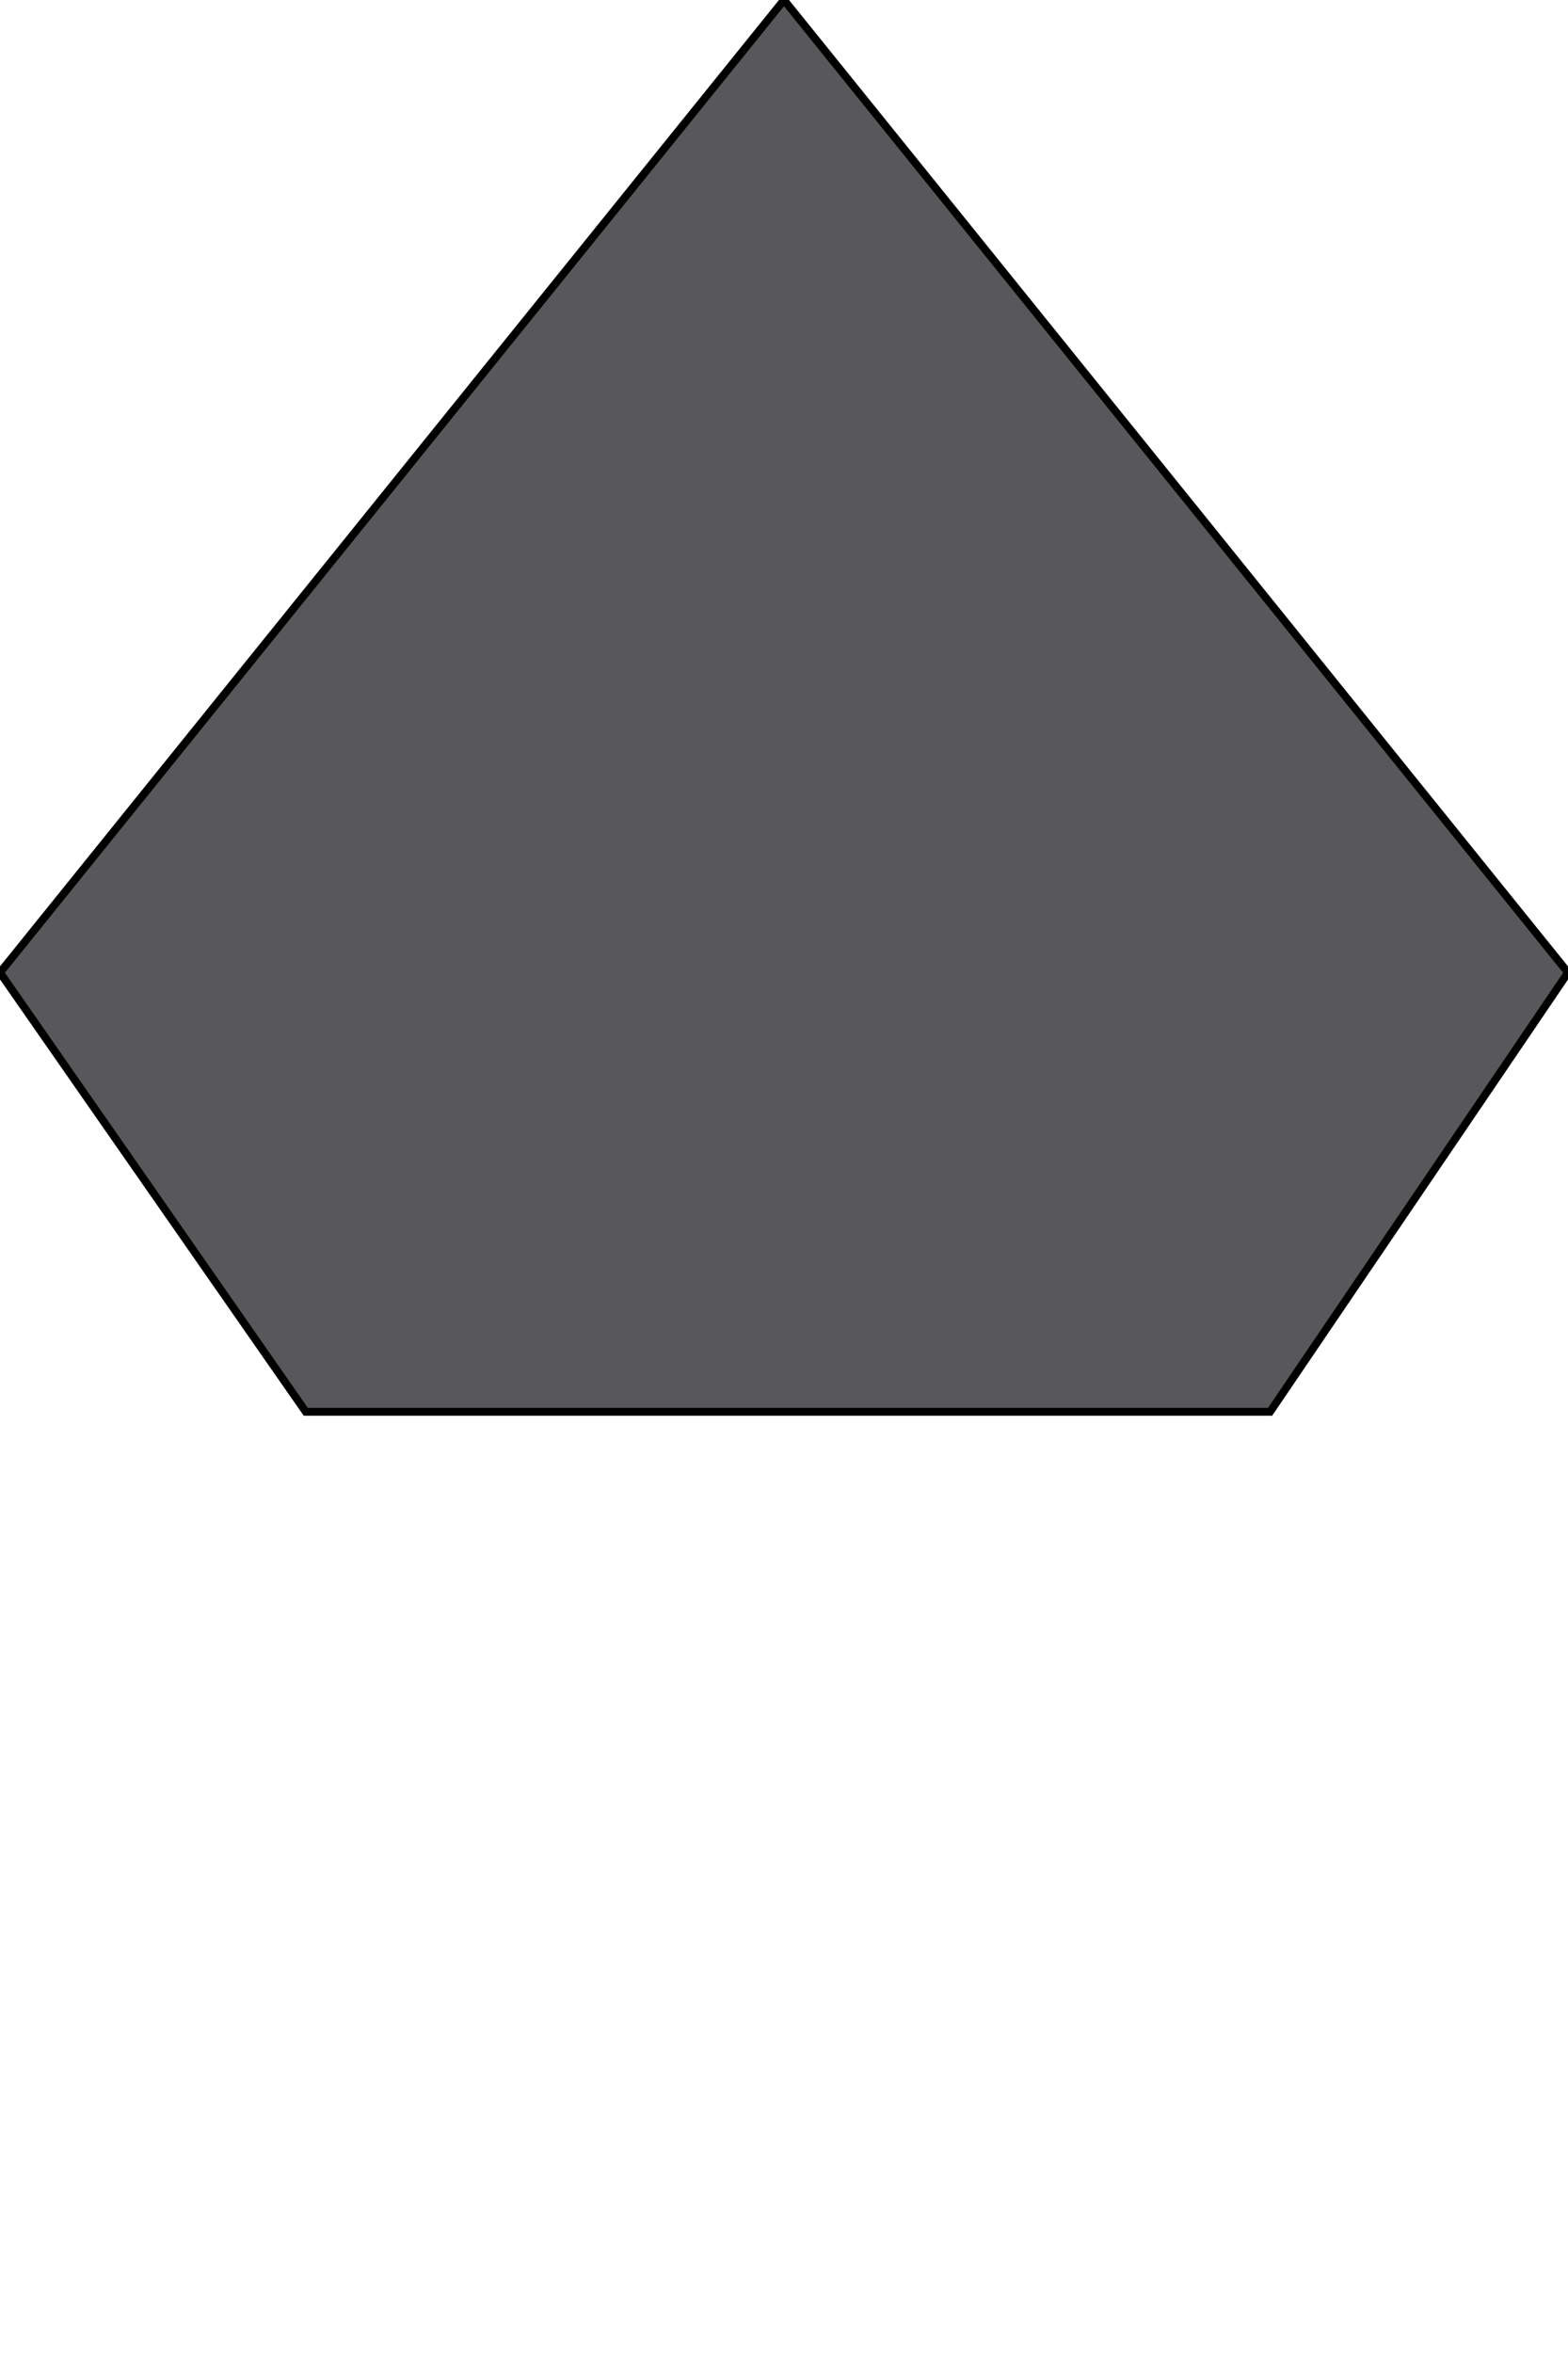 <svg xmlns="http://www.w3.org/2000/svg" viewBox="0 0 200 300">
  
  <defs>
    <filter id="fancy-goo">
      <feGaussianBlur in="SourceGraphic" stdDeviation="10" result="blur" />
      <feColorMatrix in="blur" mode="matrix" values="1 0 0 0 0  0 1 0 0 0  0 0 1 0 0  0 0 0 19 -9" result="goo" />
      <feComposite in="SourceGraphic" in2="goo" operator="atop"/>
    </filter>
  </defs>
  
  <g class="svg-container">
    <circle class="svg-circ1"
      fill="#58585a"
      cx="100"
      cy="160"
      r="20" />
    <circle class="svg-circ2"
      fill="#58585a" 
      cx="50"
      cy="165"
      r="15" />
    <circle class="svg-circ3"
      fill="#58585a" 
      cx="150"
      cy="165"
      r="15" />
    <circle class="svg-circ4"
      fill="#58585a" 
      cx="180"
      cy="125"
      r="15" />
    <circle class="svg-circ5"
      fill="#58585a" 
      cx="20"
      cy="125"
      r="15" />
    <polygon class="svg-poly"
      stroke="4"
      fill="#58585a" 
      points="100 0 0 124 39 180 162 180 200 124 "/>
  </g>
</svg>